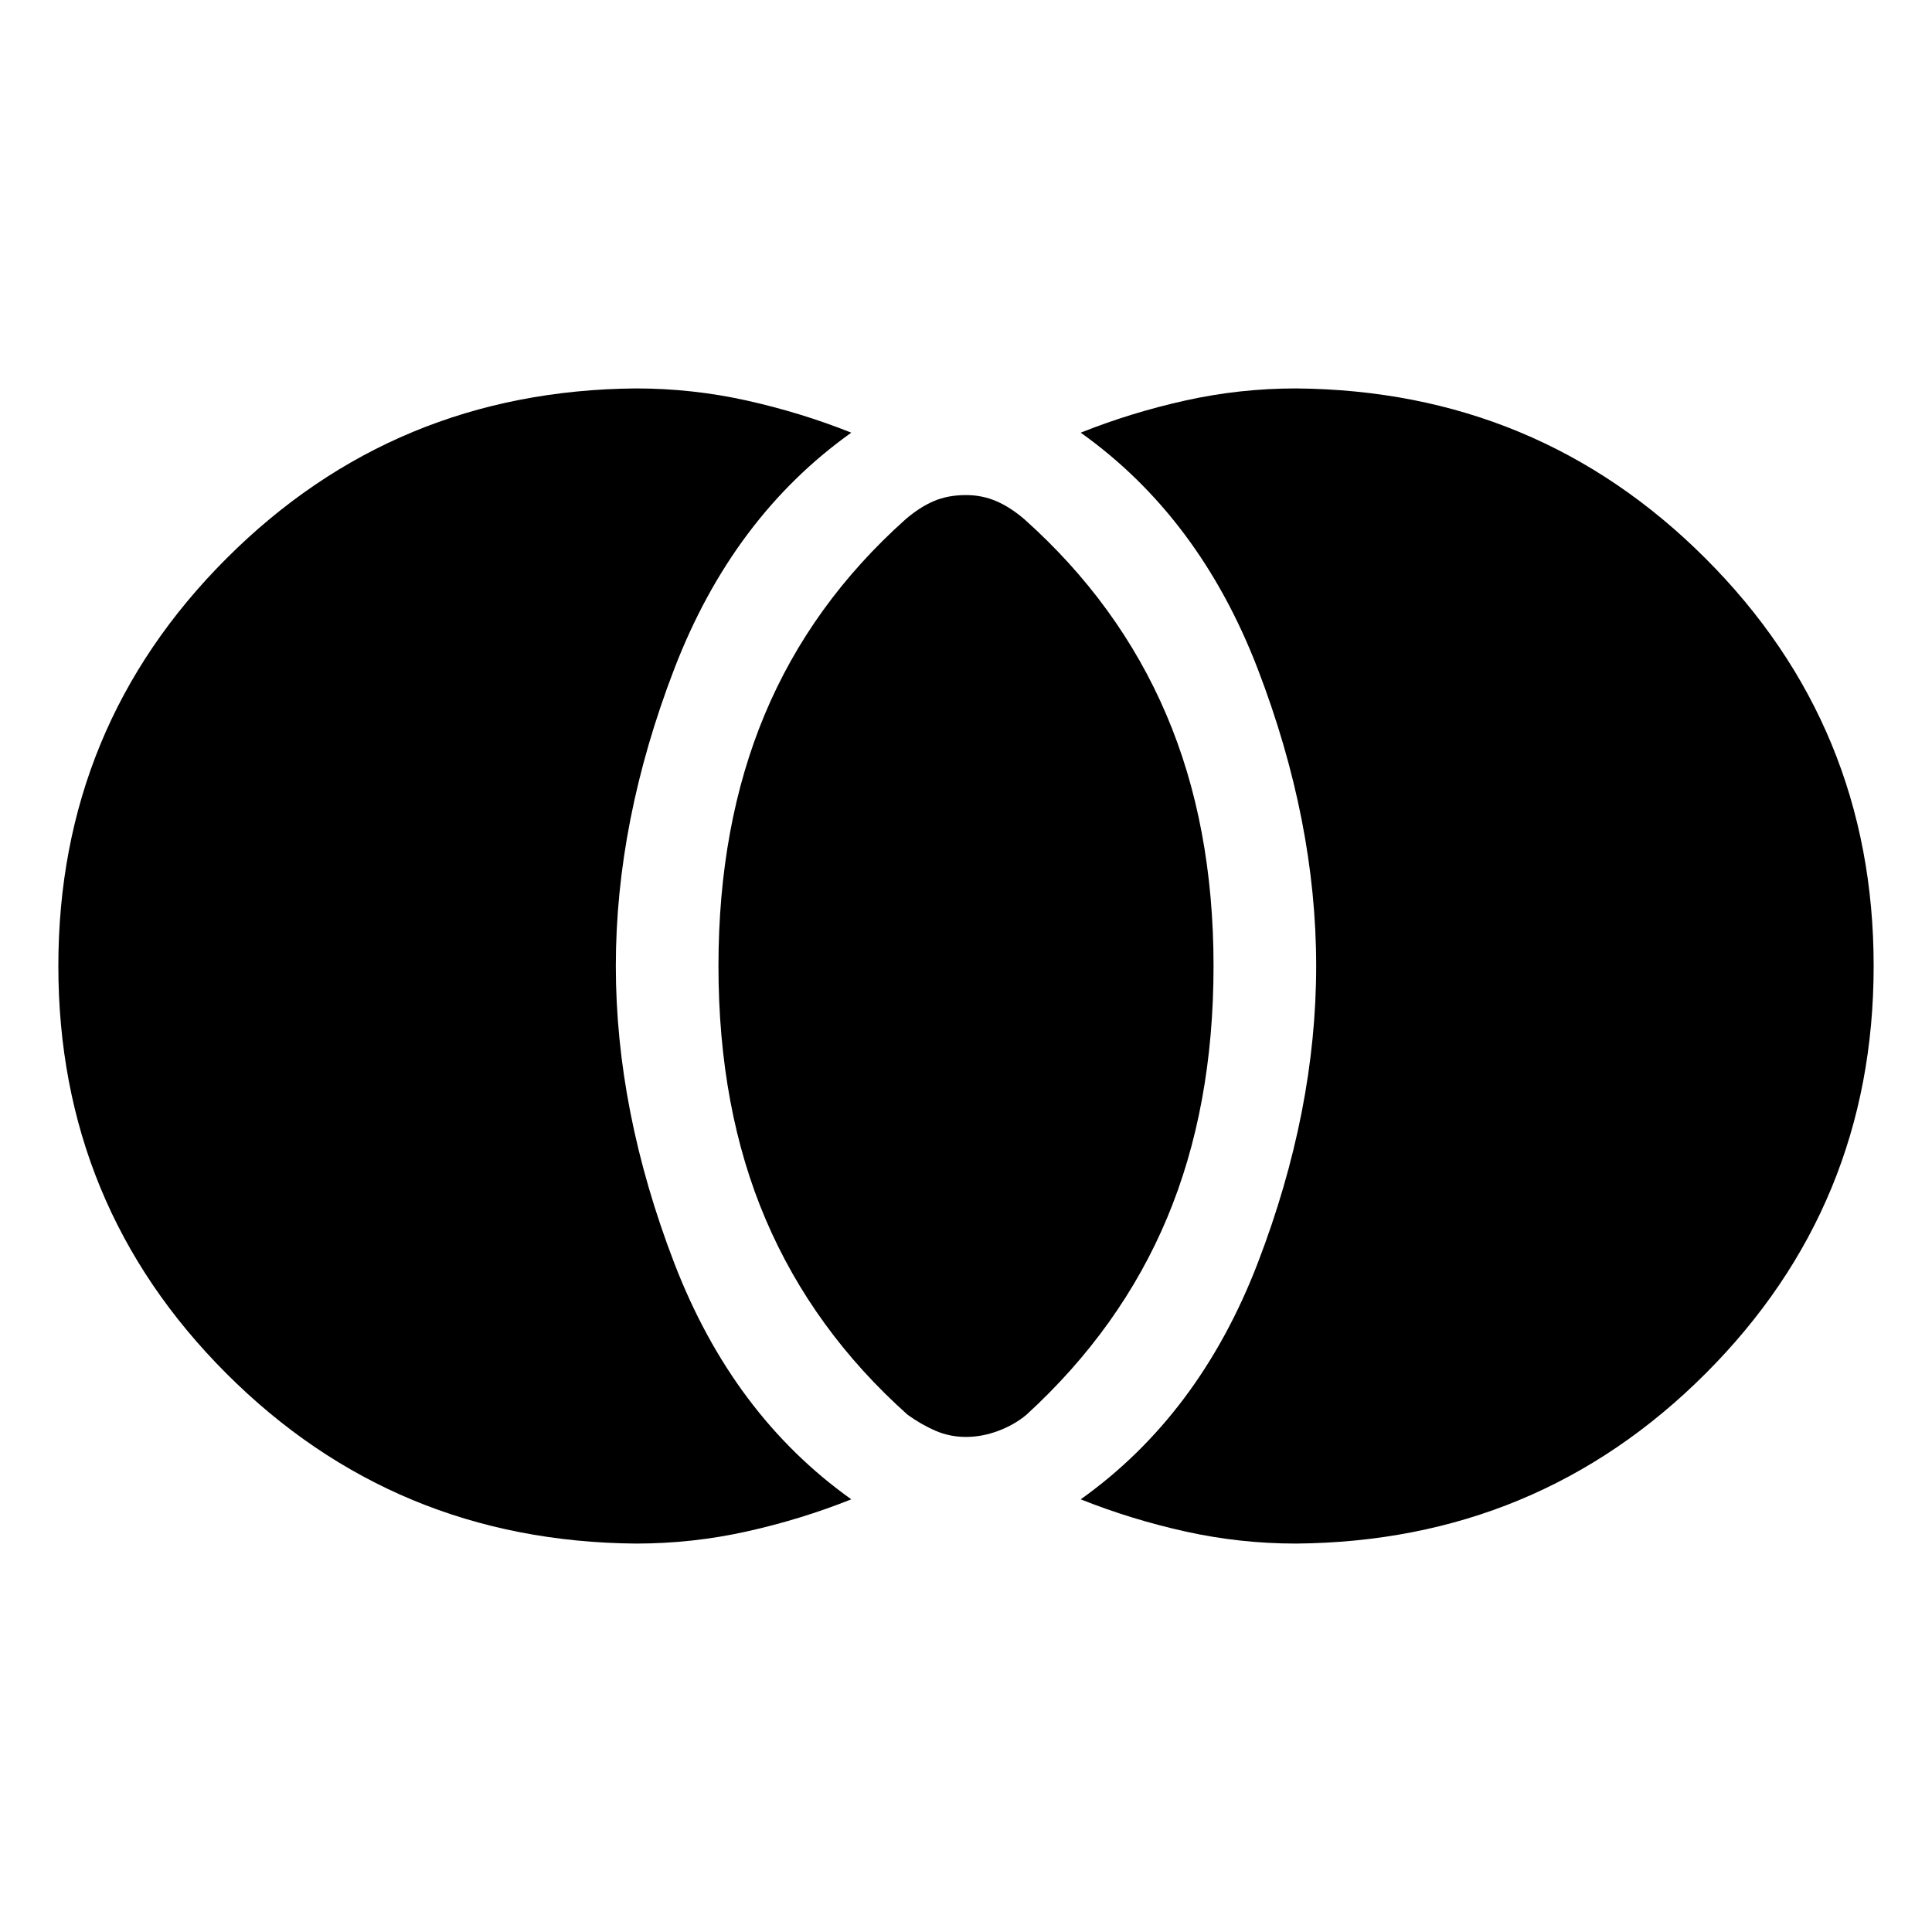 <svg xmlns="http://www.w3.org/2000/svg" height="40" width="40"><path d="M20 29.75q-.333 0-.625-.125t-.583-.333q-1.959-1.75-2.938-4.042-.979-2.292-.979-5.25 0-2.917.958-5.208.959-2.292 2.917-4.042.292-.25.583-.375.292-.125.667-.125.333 0 .625.125t.583.375q1.959 1.75 2.938 4.042.979 2.291.979 5.208 0 2.917-.958 5.208-.959 2.292-2.917 4.084-.25.208-.583.333-.334.125-.667.125Zm6.833 2.208q-1.166 0-2.291-.25t-2.167-.666q2.458-1.75 3.667-4.896Q27.25 23 27.25 20t-1.208-6.146q-1.209-3.146-3.667-4.896 1.042-.416 2.167-.666 1.125-.25 2.291-.25 5 .041 8.479 3.521 3.48 3.479 3.48 8.437 0 4.958-3.48 8.438-3.479 3.479-8.479 3.52Zm-13.666 0q-5-.041-8.479-3.52-3.48-3.48-3.48-8.438t3.48-8.437q3.479-3.48 8.479-3.521 1.166 0 2.291.25t2.167.666q-2.458 1.75-3.667 4.896Q12.75 17 12.75 20t1.208 6.146q1.209 3.146 3.667 4.896-1.042.416-2.167.666-1.125.25-2.291.25Z"/></svg>